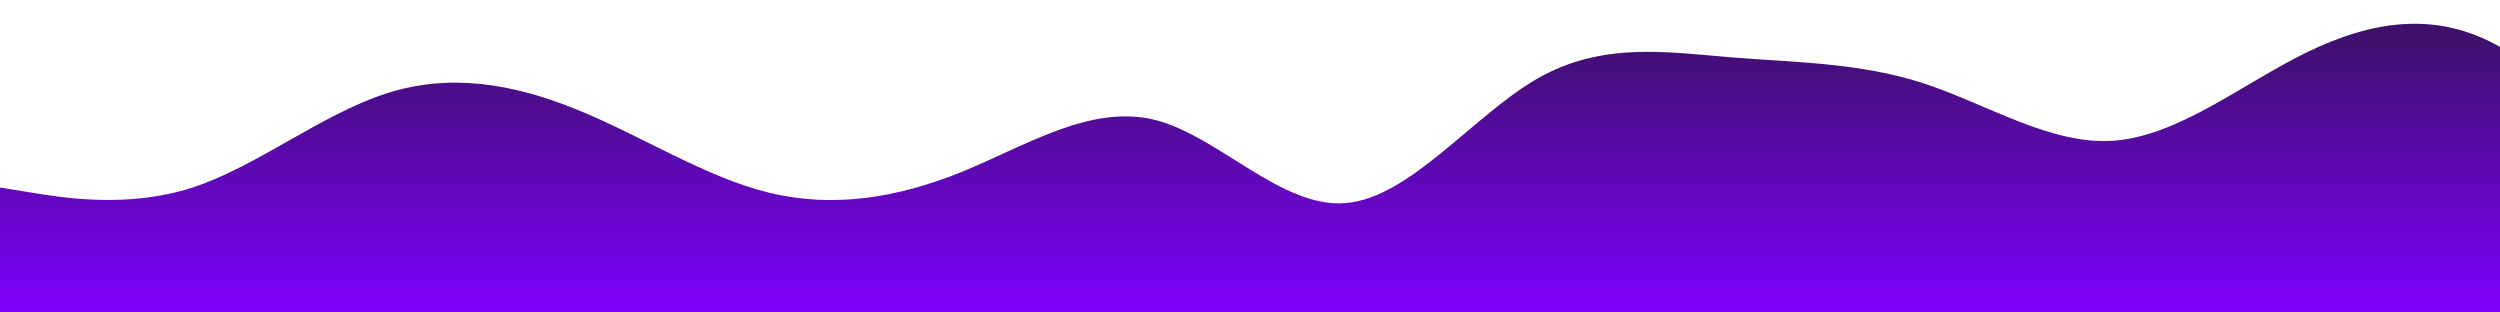 <?xml version="1.0" standalone="no"?>
<svg xmlns:xlink="http://www.w3.org/1999/xlink" id="wave" style="transform:rotate(180deg); transition: 0.3s" viewBox="0 0 1440 180" version="1.1" xmlns="http://www.w3.org/2000/svg"><defs><linearGradient id="sw-gradient-0" x1="0" x2="0" y1="1" y2="0"><stop stop-color="rgba(128, 0, 255, 1)" offset="0%"/><stop stop-color="rgba(56.406, 17.422, 95.084, 1)" offset="100%"/></linearGradient></defs><path style="transform:translate(0, 0px); opacity:1" fill="url(#sw-gradient-0)" d="M0,108L18.5,111C36.9,114,74,120,111,108C147.7,96,185,66,222,54C258.5,42,295,48,332,63C369.2,78,406,102,443,111C480,120,517,114,554,99C590.8,84,628,60,665,69C701.5,78,738,120,775,117C812.3,114,849,66,886,45C923.1,24,960,30,997,33C1033.8,36,1071,36,1108,48C1144.6,60,1182,84,1218,81C1255.4,78,1292,48,1329,30C1366.2,12,1403,6,1440,27C1476.9,48,1514,96,1551,120C1587.7,144,1625,144,1662,144C1698.5,144,1735,144,1772,138C1809.2,132,1846,120,1883,102C1920,84,1957,60,1994,66C2030.8,72,2068,108,2105,123C2141.5,138,2178,132,2215,120C2252.3,108,2289,90,2326,81C2363.1,72,2400,72,2437,69C2473.8,66,2511,60,2548,72C2584.6,84,2622,114,2640,129L2658.5,144L2658.5,180L2640,180C2621.5,180,2585,180,2548,180C2510.8,180,2474,180,2437,180C2400,180,2363,180,2326,180C2289.2,180,2252,180,2215,180C2178.5,180,2142,180,2105,180C2067.7,180,2031,180,1994,180C1956.9,180,1920,180,1883,180C1846.2,180,1809,180,1772,180C1735.4,180,1698,180,1662,180C1624.6,180,1588,180,1551,180C1513.8,180,1477,180,1440,180C1403.1,180,1366,180,1329,180C1292.3,180,1255,180,1218,180C1181.5,180,1145,180,1108,180C1070.8,180,1034,180,997,180C960,180,923,180,886,180C849.2,180,812,180,775,180C738.5,180,702,180,665,180C627.7,180,591,180,554,180C516.9,180,480,180,443,180C406.2,180,369,180,332,180C295.4,180,258,180,222,180C184.6,180,148,180,111,180C73.8,180,37,180,18,180L0,180Z"/></svg>